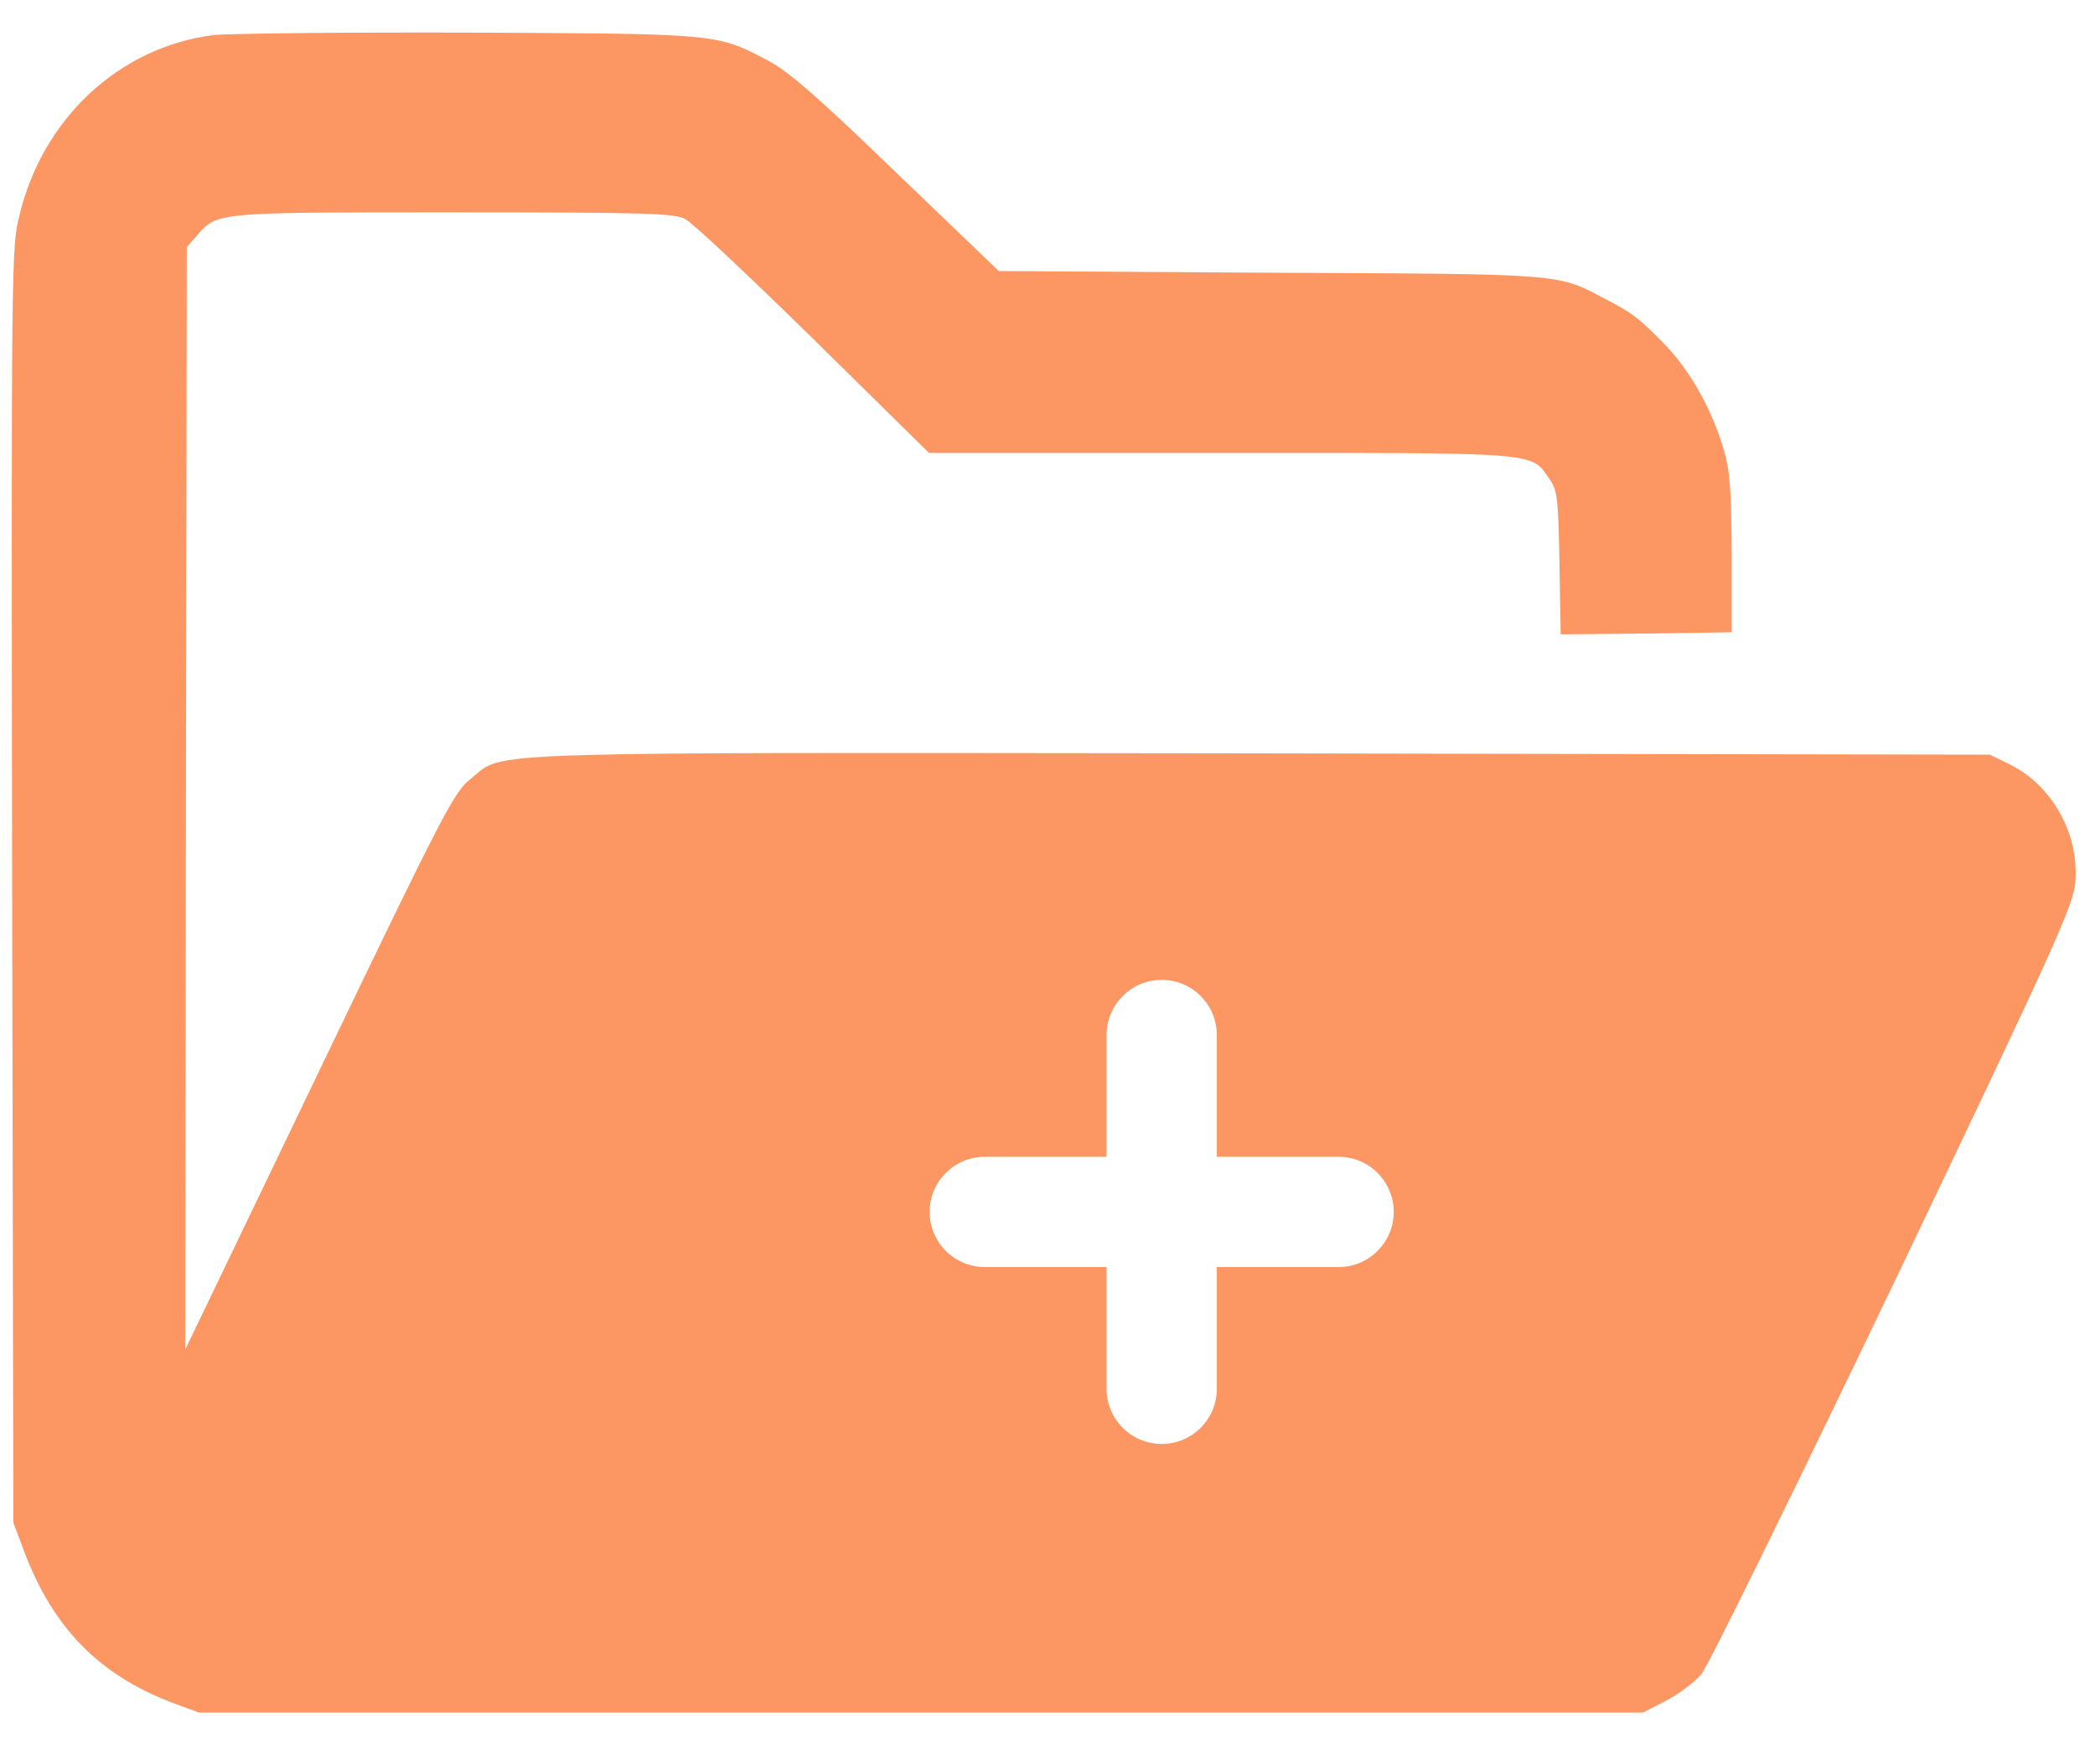 <svg width="38" height="32" viewBox="0 0 38 32" fill="none" xmlns="http://www.w3.org/2000/svg">
<path fill-rule="evenodd" clip-rule="evenodd" d="M3.864 0.637C2.159 0.859 0.776 2.145 0.352 3.906C0.205 4.495 0.205 4.725 0.22 16.06L0.242 27.618L0.432 28.123C0.952 29.517 1.793 30.381 3.132 30.887L3.608 31.063H16.704H29.801L30.218 30.848C30.445 30.733 30.737 30.512 30.861 30.366C30.986 30.213 32.552 27.021 34.352 23.271C37.351 16.994 37.615 16.405 37.644 15.984C37.71 15.111 37.212 14.231 36.437 13.856L36.093 13.688L22.85 13.665C21.999 13.664 21.201 13.663 20.452 13.662C9.816 13.649 9.14 13.649 8.719 13.975C8.69 13.998 8.663 14.021 8.633 14.046C8.603 14.073 8.57 14.101 8.532 14.132C8.239 14.361 8.049 14.721 5.788 19.428L3.359 24.48L3.373 14.476L3.388 4.48L3.571 4.273C3.574 4.269 3.577 4.266 3.58 4.262C3.633 4.201 3.679 4.149 3.73 4.105C4.027 3.852 4.54 3.852 7.994 3.852C8.067 3.852 8.141 3.852 8.217 3.852C11.692 3.852 12.241 3.867 12.431 3.974C12.556 4.036 13.595 5.015 14.751 6.148L16.85 8.215H22.155C22.41 8.215 22.654 8.215 22.886 8.215C27.14 8.214 27.699 8.214 27.961 8.493C28.001 8.535 28.034 8.584 28.071 8.64C28.084 8.658 28.097 8.677 28.11 8.697C28.25 8.896 28.264 9.042 28.286 10.213L28.308 11.506L29.859 11.491L31.41 11.468V10.052C31.403 8.919 31.381 8.544 31.271 8.177C31.066 7.457 30.671 6.745 30.218 6.271C29.735 5.773 29.618 5.681 29.098 5.413C29.078 5.402 29.057 5.392 29.038 5.381C28.912 5.315 28.807 5.259 28.698 5.212C28.13 4.968 27.458 4.965 23.291 4.948L23.047 4.947L18.116 4.916L16.265 3.14C14.882 1.801 14.304 1.296 13.953 1.112C13.934 1.101 13.914 1.091 13.896 1.081C13.719 0.988 13.578 0.913 13.43 0.854C12.839 0.613 12.151 0.609 8.7 0.592L8.51 0.591C6.212 0.584 4.127 0.607 3.864 0.637ZM16.862 21.982C16.862 21.43 17.31 20.982 17.862 20.982H20.071V18.773C20.071 18.221 20.519 17.773 21.071 17.773C21.624 17.773 22.071 18.221 22.071 18.773V20.982H24.28C24.832 20.982 25.28 21.43 25.28 21.982C25.28 22.534 24.832 22.982 24.28 22.982H22.071V25.191C22.071 25.743 21.624 26.191 21.071 26.191C20.519 26.191 20.071 25.743 20.071 25.191V22.982H17.862C17.31 22.982 16.862 22.534 16.862 21.982Z" fill="#FC9763"/>
</svg>
